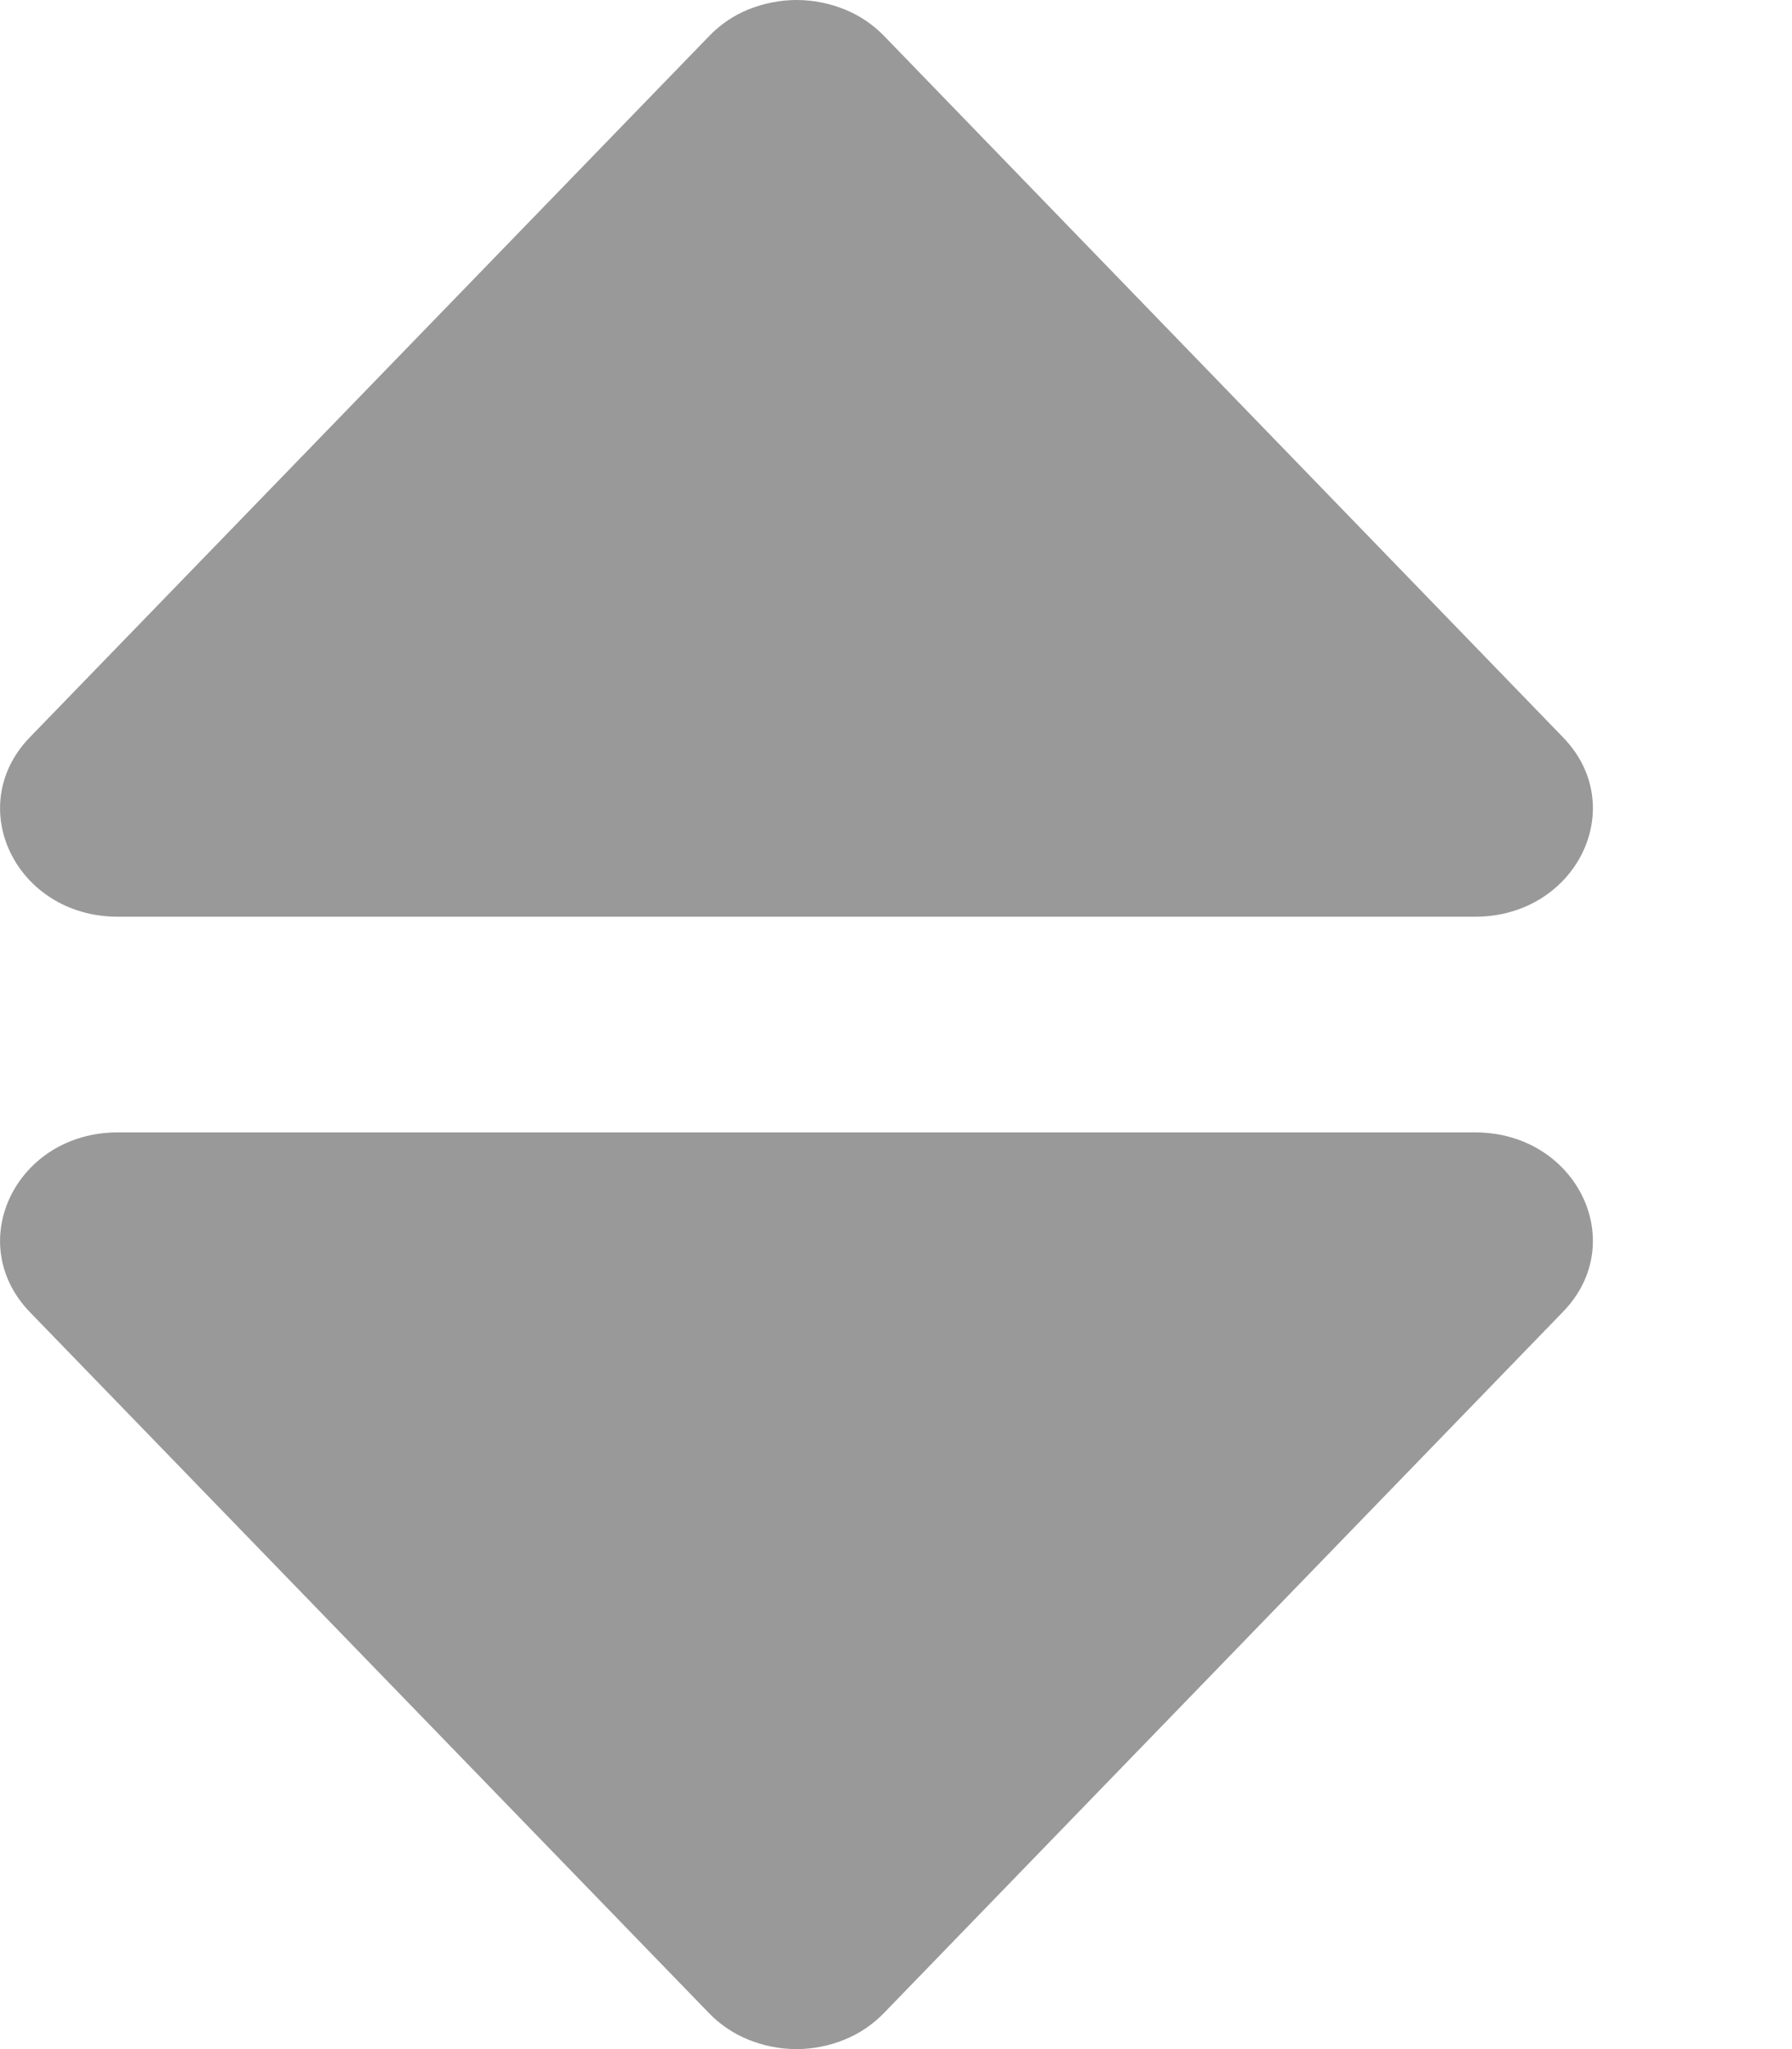 <svg width="7" height="8" viewBox="0 0 7 8" fill="none" xmlns="http://www.w3.org/2000/svg">
<path d="M0.46 3.579H5.762C6.158 3.579 6.369 3.149 6.105 2.878L3.455 0.142C3.412 0.097 3.359 0.061 3.3 0.037C3.241 0.013 3.176 0 3.112 0C3.047 0 2.983 0.013 2.923 0.037C2.864 0.061 2.812 0.097 2.769 0.142L0.117 2.878C-0.146 3.149 0.064 3.579 0.46 3.579ZM2.768 7.858C2.811 7.903 2.864 7.939 2.923 7.963C2.982 7.987 3.046 8 3.111 8C3.176 8 3.24 7.987 3.299 7.963C3.358 7.939 3.411 7.903 3.454 7.858L6.105 5.122C6.369 4.851 6.158 4.421 5.762 4.421H0.46C0.064 4.421 -0.146 4.851 0.117 5.123L2.768 7.858Z" fill="#999999"/>
</svg>
